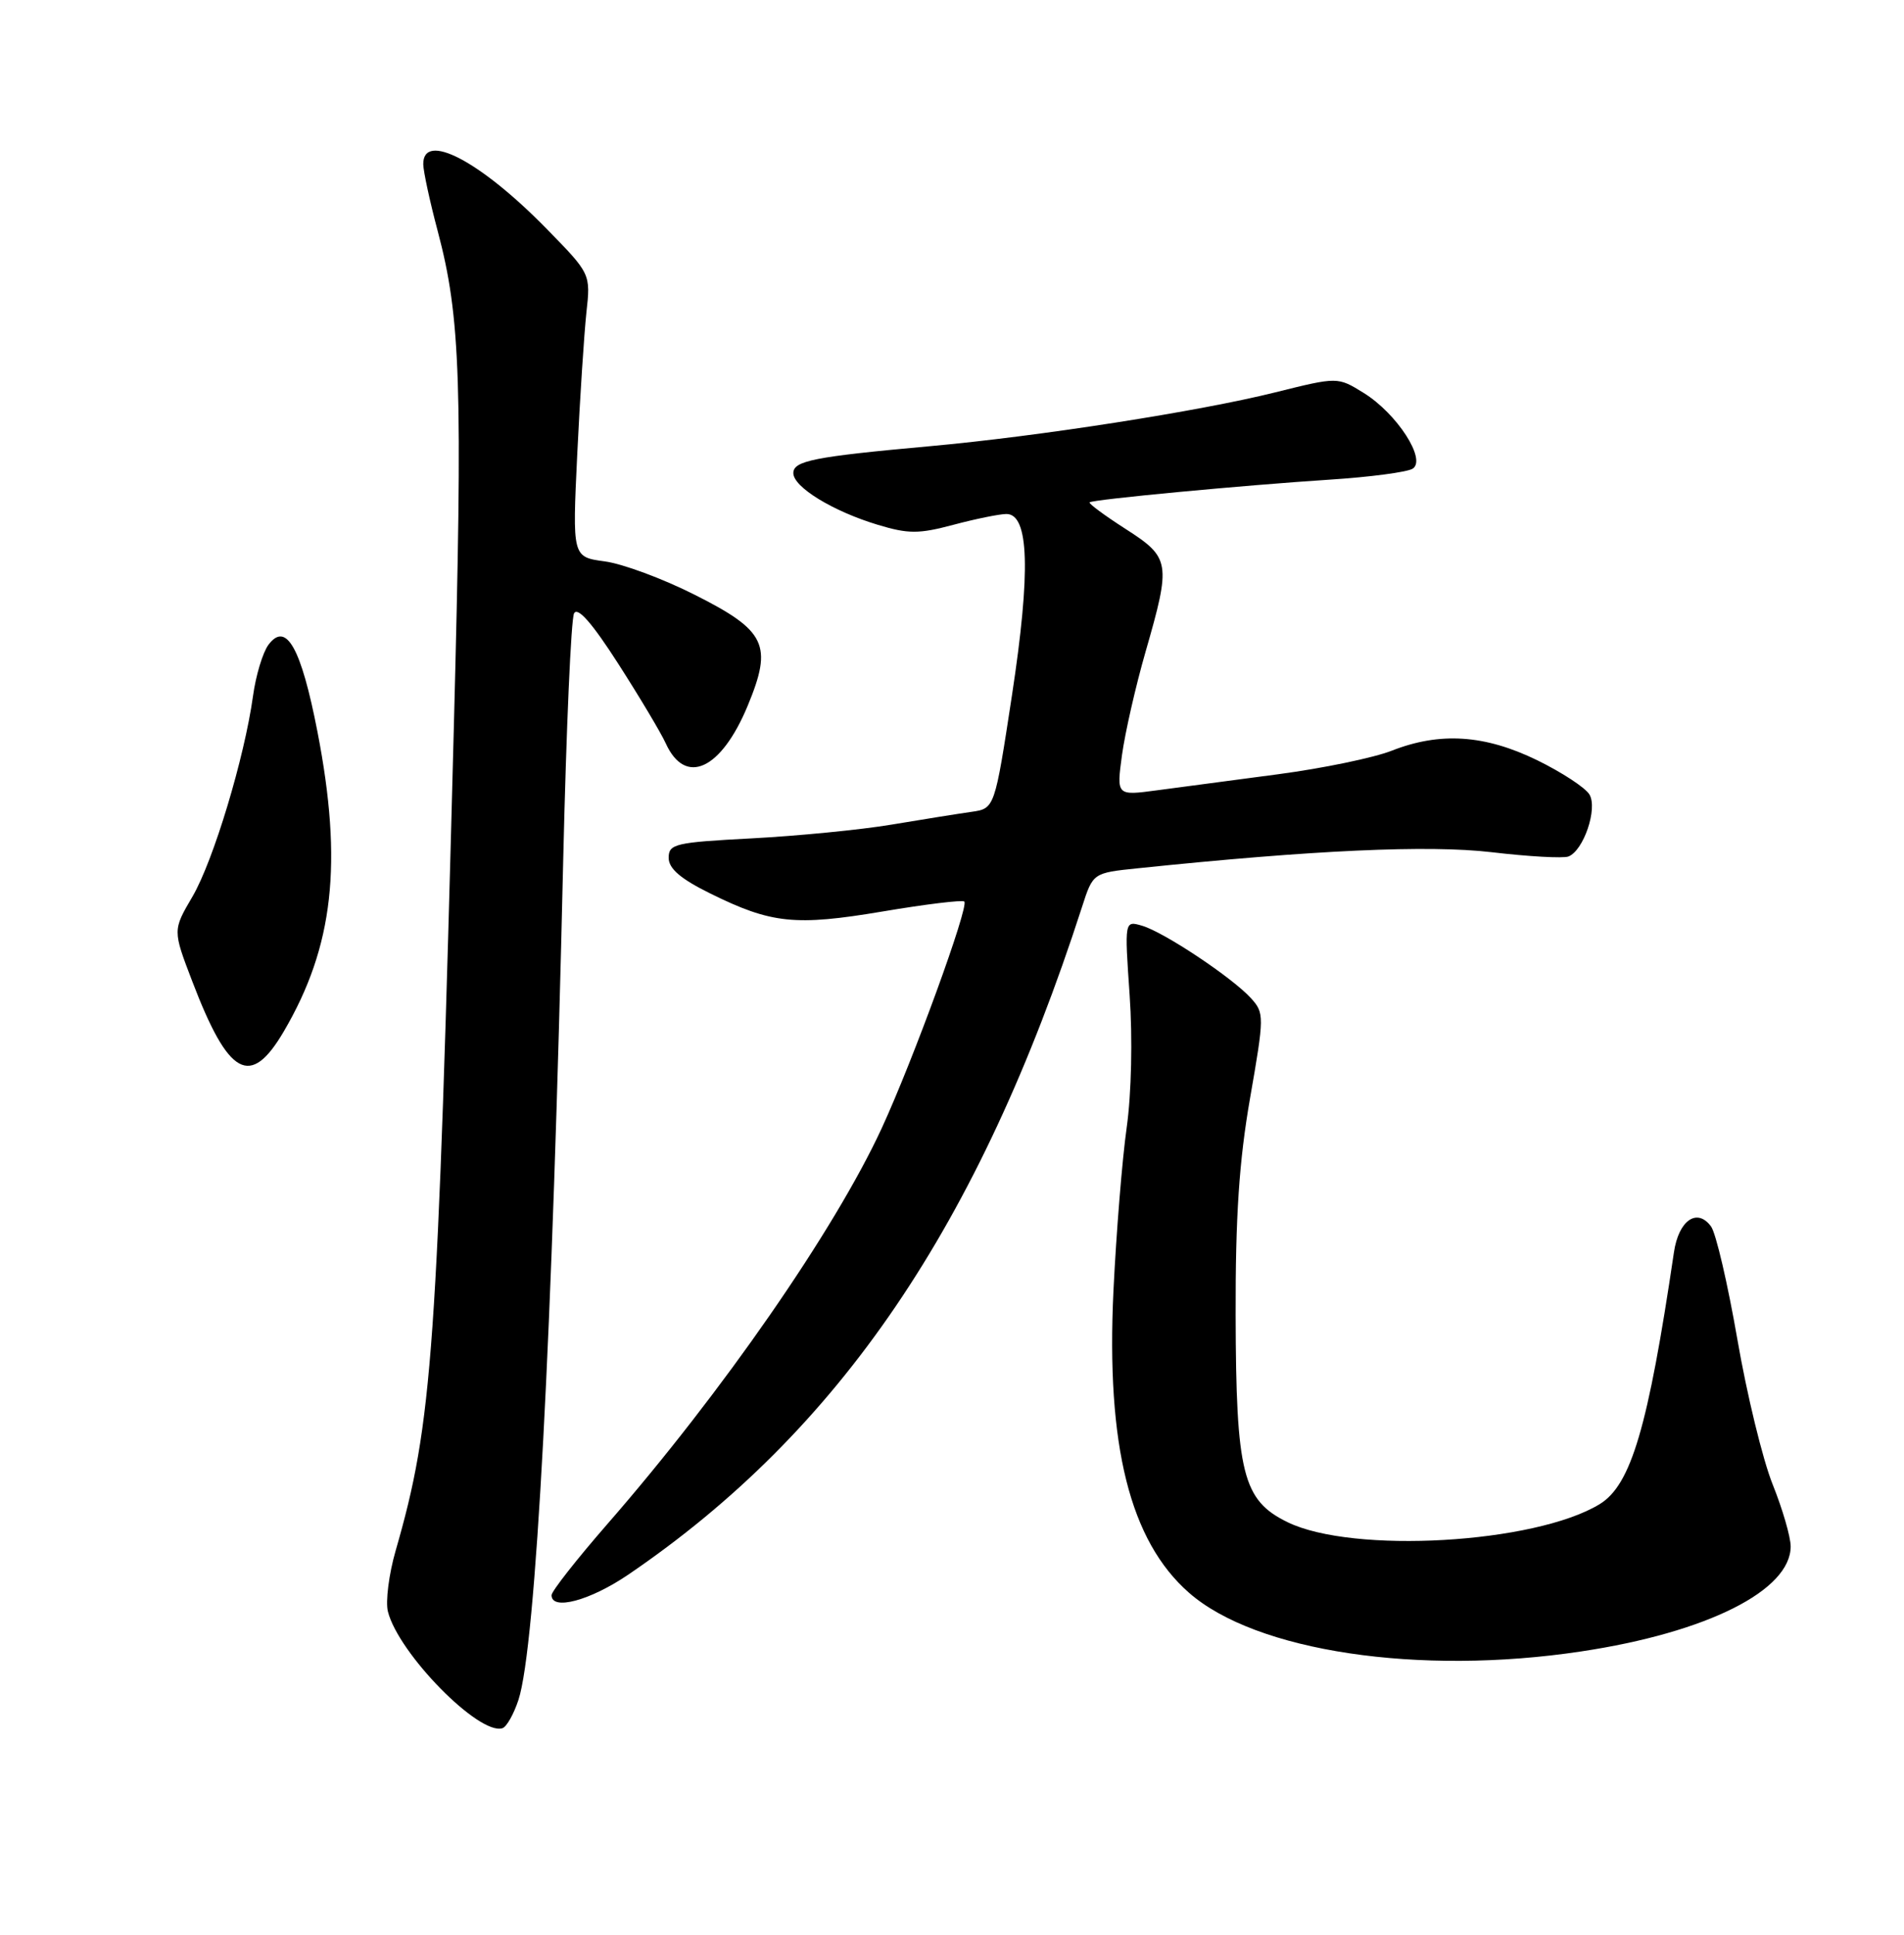 <?xml version="1.0" encoding="UTF-8" standalone="no"?>
<!DOCTYPE svg PUBLIC "-//W3C//DTD SVG 1.1//EN" "http://www.w3.org/Graphics/SVG/1.1/DTD/svg11.dtd" >
<svg xmlns="http://www.w3.org/2000/svg" xmlns:xlink="http://www.w3.org/1999/xlink" version="1.1" viewBox="0 0 252 256">
 <g >
 <path fill="currentColor"
d=" M 68.62 224.92 C 70.92 217.88 73.10 176.98 74.55 113.50 C 74.95 96.45 75.58 81.89 75.98 81.16 C 76.45 80.25 78.38 82.45 81.83 87.83 C 84.66 92.24 87.49 96.98 88.12 98.37 C 90.71 104.04 95.44 101.86 98.96 93.38 C 102.30 85.32 101.41 83.46 91.91 78.68 C 87.73 76.57 82.39 74.59 80.03 74.28 C 75.75 73.70 75.75 73.70 76.40 60.10 C 76.76 52.62 77.31 44.19 77.61 41.37 C 78.18 36.23 78.18 36.23 72.31 30.24 C 63.54 21.28 55.96 17.33 56.02 21.75 C 56.04 22.71 56.89 26.66 57.92 30.53 C 60.98 42.04 61.26 50.60 60.07 96.10 C 57.90 179.19 57.26 188.19 52.37 205.16 C 51.47 208.27 51.01 211.91 51.34 213.23 C 52.74 218.79 63.42 229.66 66.50 228.67 C 67.05 228.49 68.00 226.81 68.62 224.92 Z  M 209.28 218.51 C 225.92 216.01 237.00 210.45 237.00 204.62 C 237.00 203.37 235.93 199.68 234.62 196.42 C 233.31 193.17 231.20 184.51 229.94 177.19 C 228.67 169.87 227.11 163.16 226.46 162.28 C 224.62 159.77 222.17 161.47 221.55 165.70 C 218.12 188.90 215.88 196.49 211.71 199.03 C 203.13 204.25 179.07 205.63 170.41 201.41 C 164.47 198.51 163.59 195.00 163.54 174.00 C 163.51 160.98 164.00 153.63 165.45 145.30 C 167.34 134.47 167.34 134.04 165.58 132.09 C 163.12 129.37 154.05 123.33 151.16 122.49 C 148.83 121.81 148.83 121.81 149.51 131.66 C 149.91 137.40 149.75 144.71 149.12 149.20 C 148.52 153.44 147.74 163.14 147.37 170.76 C 146.39 191.28 149.54 203.88 157.36 210.74 C 166.22 218.52 187.80 221.75 209.28 218.51 Z  M 83.14 208.36 C 111.07 189.37 129.60 162.12 143.21 120.00 C 144.66 115.50 144.66 115.50 150.58 114.89 C 173.86 112.47 189.04 111.78 197.42 112.76 C 202.33 113.34 206.90 113.59 207.58 113.33 C 209.59 112.56 211.48 107.00 210.37 105.13 C 209.84 104.23 206.72 102.19 203.45 100.59 C 196.52 97.21 190.59 96.82 184.20 99.33 C 181.84 100.26 175.09 101.66 169.20 102.44 C 163.32 103.21 156.09 104.17 153.14 104.57 C 147.77 105.29 147.77 105.29 148.50 99.89 C 148.91 96.93 150.31 90.78 151.62 86.23 C 155.01 74.45 154.91 73.79 148.96 69.98 C 146.19 68.20 144.05 66.62 144.21 66.47 C 144.61 66.09 164.53 64.21 176.07 63.46 C 181.33 63.12 186.24 62.47 186.96 62.02 C 188.86 60.85 184.90 54.72 180.47 51.98 C 177.04 49.86 177.04 49.86 168.77 51.92 C 158.75 54.42 137.46 57.74 123.07 59.04 C 107.73 60.43 105.00 60.97 105.00 62.60 C 105.00 64.45 110.24 67.65 116.18 69.44 C 120.22 70.66 121.61 70.66 126.18 69.44 C 129.11 68.66 132.26 68.02 133.19 68.01 C 136.20 67.99 136.44 75.57 133.94 91.98 C 131.65 106.98 131.65 106.98 128.58 107.42 C 126.88 107.66 122.12 108.42 118.00 109.11 C 113.88 109.80 105.55 110.61 99.50 110.93 C 89.36 111.46 88.50 111.66 88.50 113.50 C 88.50 114.93 90.07 116.28 94.00 118.22 C 102.10 122.22 105.24 122.55 116.84 120.60 C 122.53 119.64 127.39 119.05 127.63 119.29 C 128.27 119.94 120.85 140.29 116.69 149.30 C 110.45 162.79 95.59 184.23 80.35 201.70 C 76.31 206.34 73.00 210.55 73.00 211.07 C 73.00 213.15 78.09 211.79 83.14 208.36 Z  M 37.57 136.46 C 44.15 125.24 45.39 114.22 42.02 96.84 C 39.85 85.68 37.87 82.16 35.52 85.33 C 34.78 86.33 33.86 89.37 33.49 92.07 C 32.36 100.25 28.24 113.91 25.47 118.64 C 22.86 123.09 22.86 123.09 25.44 129.83 C 30.26 142.44 33.14 144.02 37.57 136.46 Z "/>
</g>
</svg>
